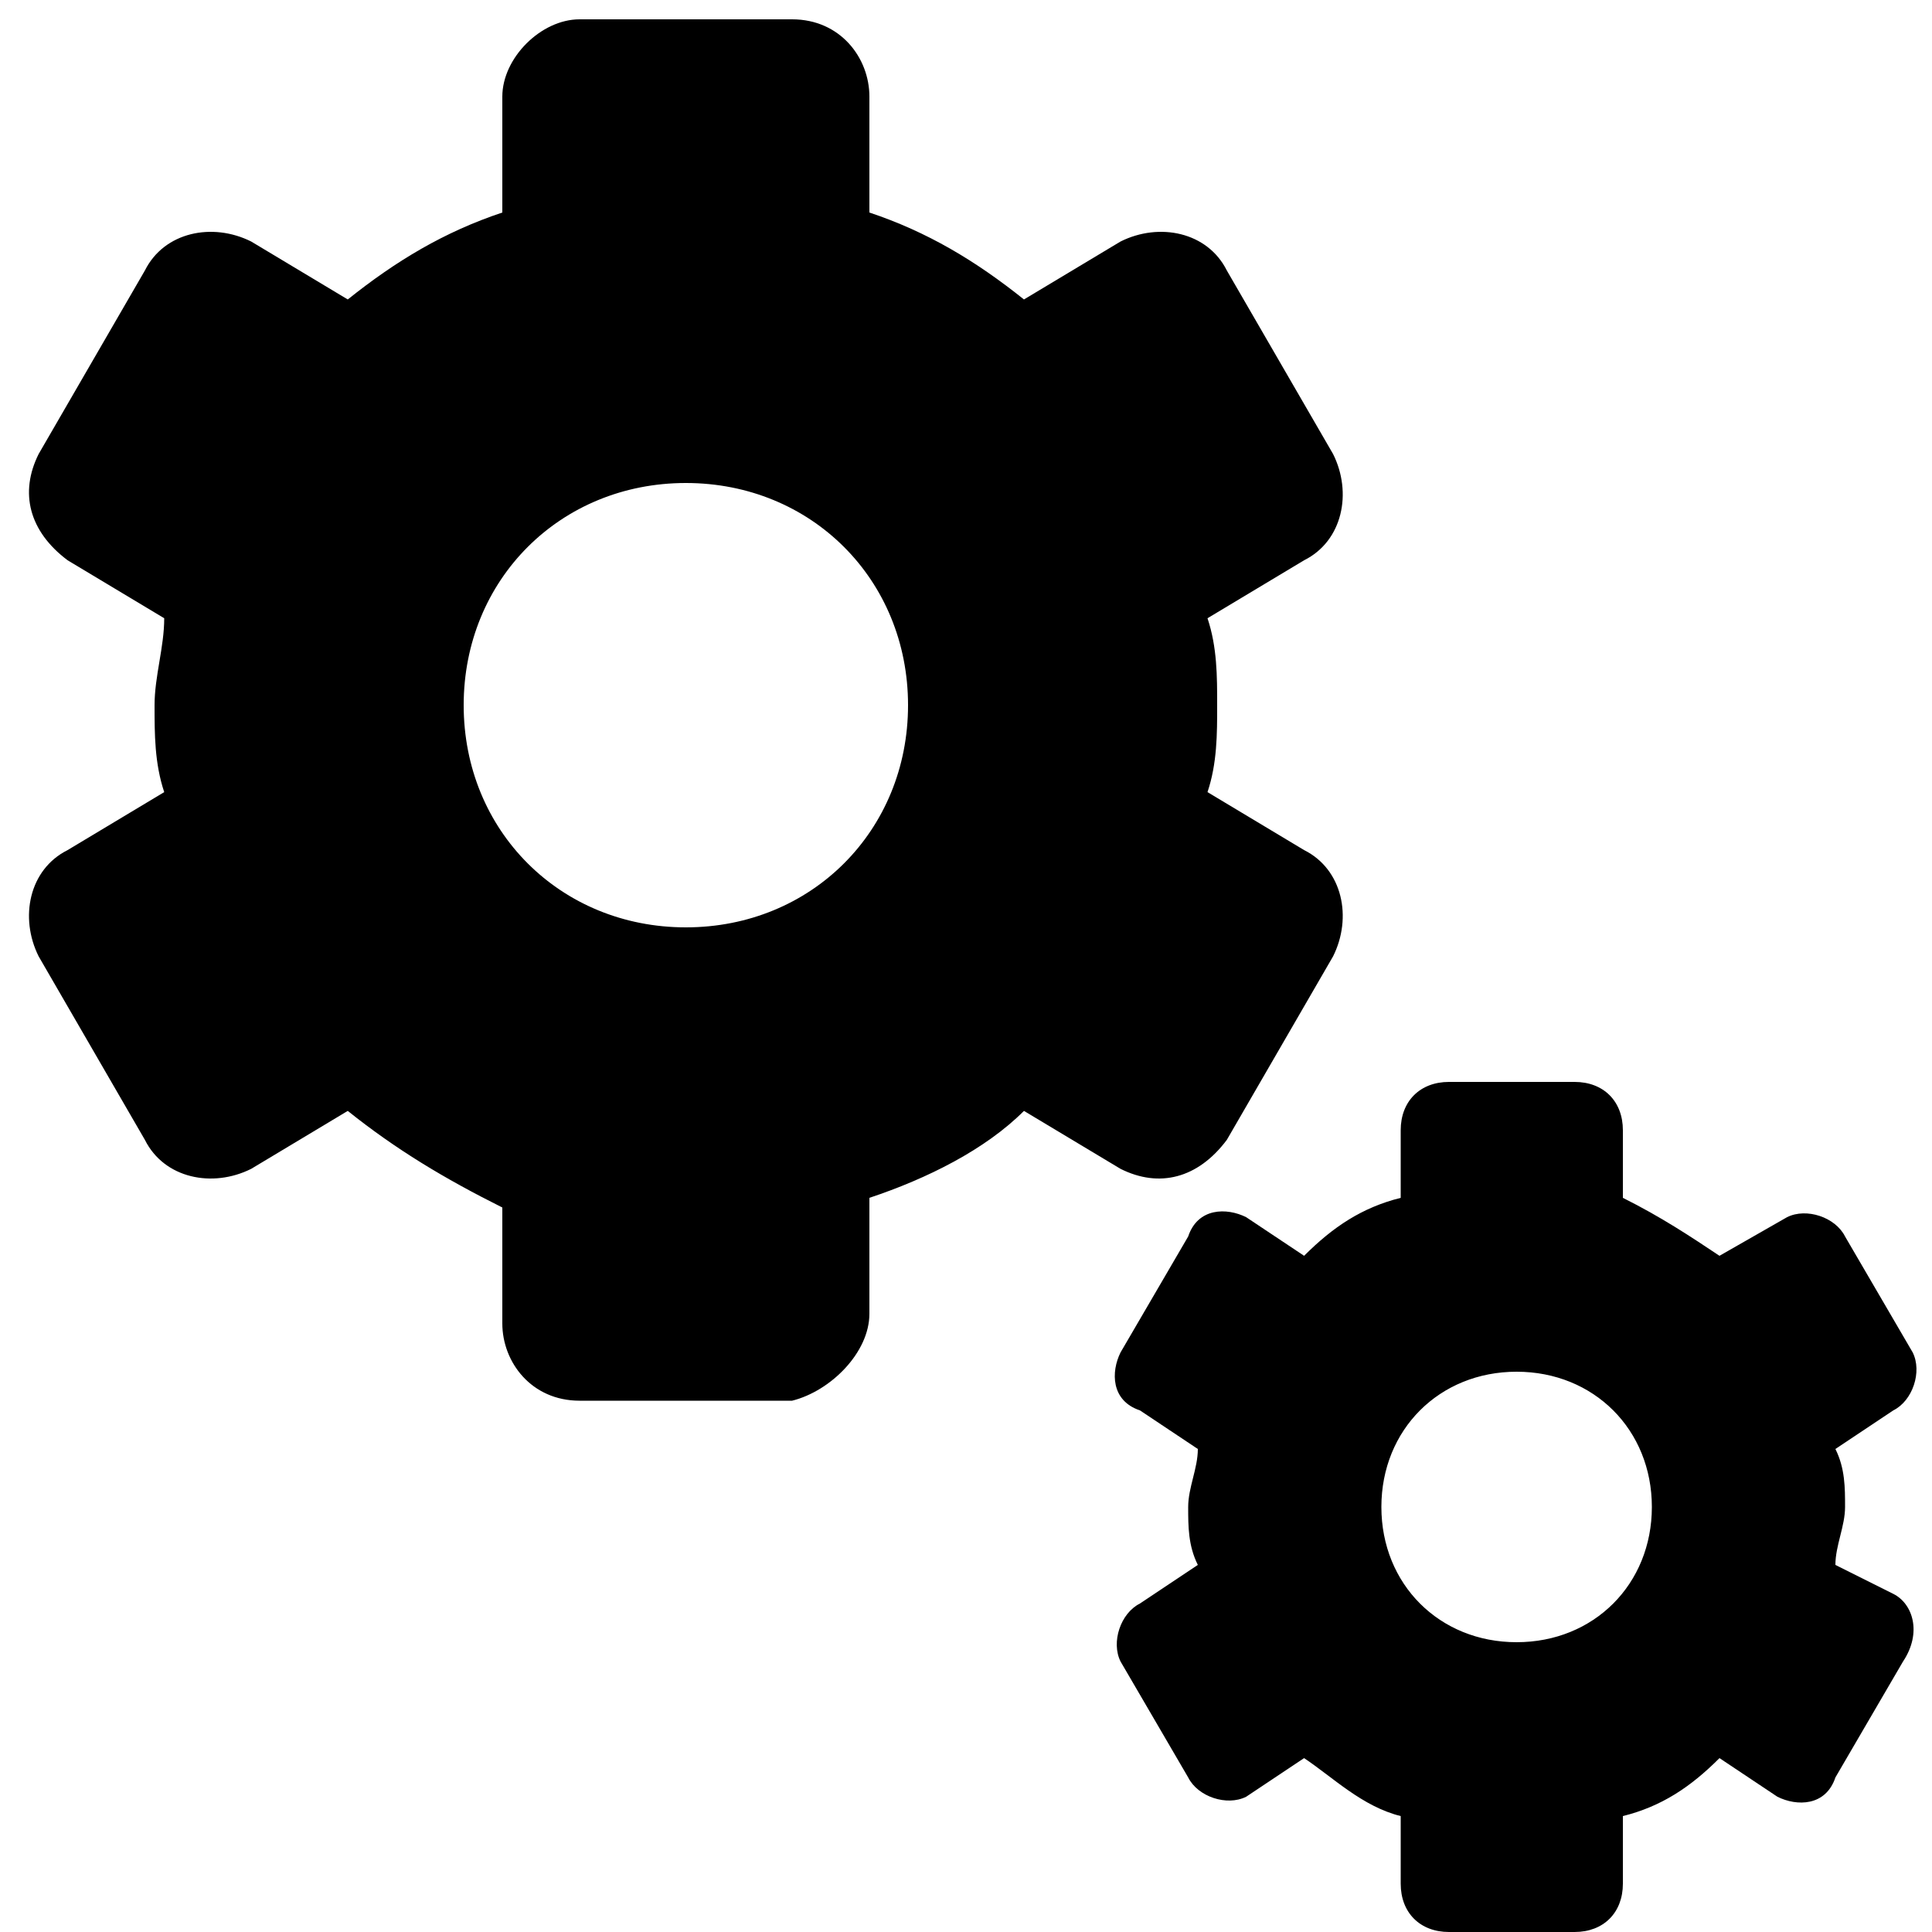 <?xml version="1.0" standalone="no"?><!DOCTYPE svg PUBLIC "-//W3C//DTD SVG 1.1//EN" "http://www.w3.org/Graphics/SVG/1.1/DTD/svg11.dtd"><svg t="1557978956284" class="icon" style="" viewBox="0 0 1024 1024" version="1.1" xmlns="http://www.w3.org/2000/svg" p-id="8179" xmlns:xlink="http://www.w3.org/1999/xlink" width="200" height="200"><defs><style type="text/css"></style></defs><path d="M691.2 450.56L640 419.84c5.12-15.36 5.12-30.72 5.12-46.08s0-30.72-5.12-46.08l51.2-30.72c20.48-10.24 25.6-35.84 15.36-56.32l-56.32-97.28C640 122.88 614.4 117.76 593.92 128l-51.2 30.72c-25.6-20.48-51.2-35.84-81.92-46.08V51.2c0-20.48-15.36-40.96-40.96-40.96H307.2c-20.48 0-40.96 20.48-40.96 40.96v61.44c-30.72 10.24-56.32 25.6-81.92 46.08L133.12 128c-20.48-10.24-46.08-5.12-56.32 15.36l-56.32 97.28c-10.24 20.48-5.12 40.96 15.36 56.32l51.2 30.72c0 15.36-5.12 30.72-5.12 46.08s0 30.72 5.12 46.08l-51.2 30.72c-20.48 10.24-25.6 35.84-15.36 56.32l56.32 97.28c10.24 20.48 35.84 25.6 56.32 15.36l51.2-30.72c25.6 20.48 51.2 35.84 81.92 51.2v61.44c0 20.48 15.36 40.96 40.96 40.96h112.64c20.48-5.12 40.96-25.6 40.96-46.08v-61.44c30.72-10.24 61.44-25.6 81.92-46.08l51.2 30.72c20.48 10.24 40.96 5.12 56.32-15.36l56.32-97.28c10.24-20.48 5.12-46.08-15.36-56.32z m-327.68 40.96c-66.56 0-117.76-51.2-117.76-117.76S296.96 256 363.52 256s117.76 51.2 117.76 117.76-51.2 117.76-117.76 117.76z m640 353.28l-30.72-15.36c0-10.24 5.12-20.48 5.12-30.72s0-20.48-5.12-30.72l30.72-20.48c10.24-5.12 15.36-20.48 10.24-30.72l-35.84-61.44c-5.12-10.24-20.48-15.36-30.72-10.24l-35.84 20.48c-15.36-10.24-30.72-20.48-51.2-30.72v-35.84c0-15.36-10.24-25.6-25.6-25.6H768c-15.36 0-25.6 10.24-25.6 25.6v35.84c-20.48 5.12-35.84 15.36-51.2 30.72l-30.72-20.48c-10.24-5.12-25.6-5.12-30.72 10.24l-35.84 61.44c-5.12 10.24-5.12 25.6 10.24 30.72L634.88 768c0 10.24-5.12 20.48-5.12 30.72s0 20.48 5.12 30.72l-30.72 20.48c-10.24 5.12-15.36 20.48-10.24 30.72l35.84 61.44c5.12 10.24 20.48 15.36 30.72 10.24l30.72-20.48c15.36 10.24 30.72 25.6 51.2 30.72v35.84c0 15.36 10.24 25.6 25.6 25.6h66.56c15.36 0 25.6-10.24 25.6-25.6v-35.84c20.48-5.12 35.84-15.36 51.2-30.72l30.72 20.48c10.24 5.12 25.6 5.12 30.72-10.24l35.84-61.44c10.24-15.36 5.12-30.72-5.12-35.84z m-199.68 25.6c-40.96 0-71.68-30.72-71.68-71.68 0-40.96 30.72-71.68 71.68-71.68s71.68 30.72 71.68 71.68c0 40.96-30.72 71.68-71.68 71.68z" p-id="8180"></path></svg>